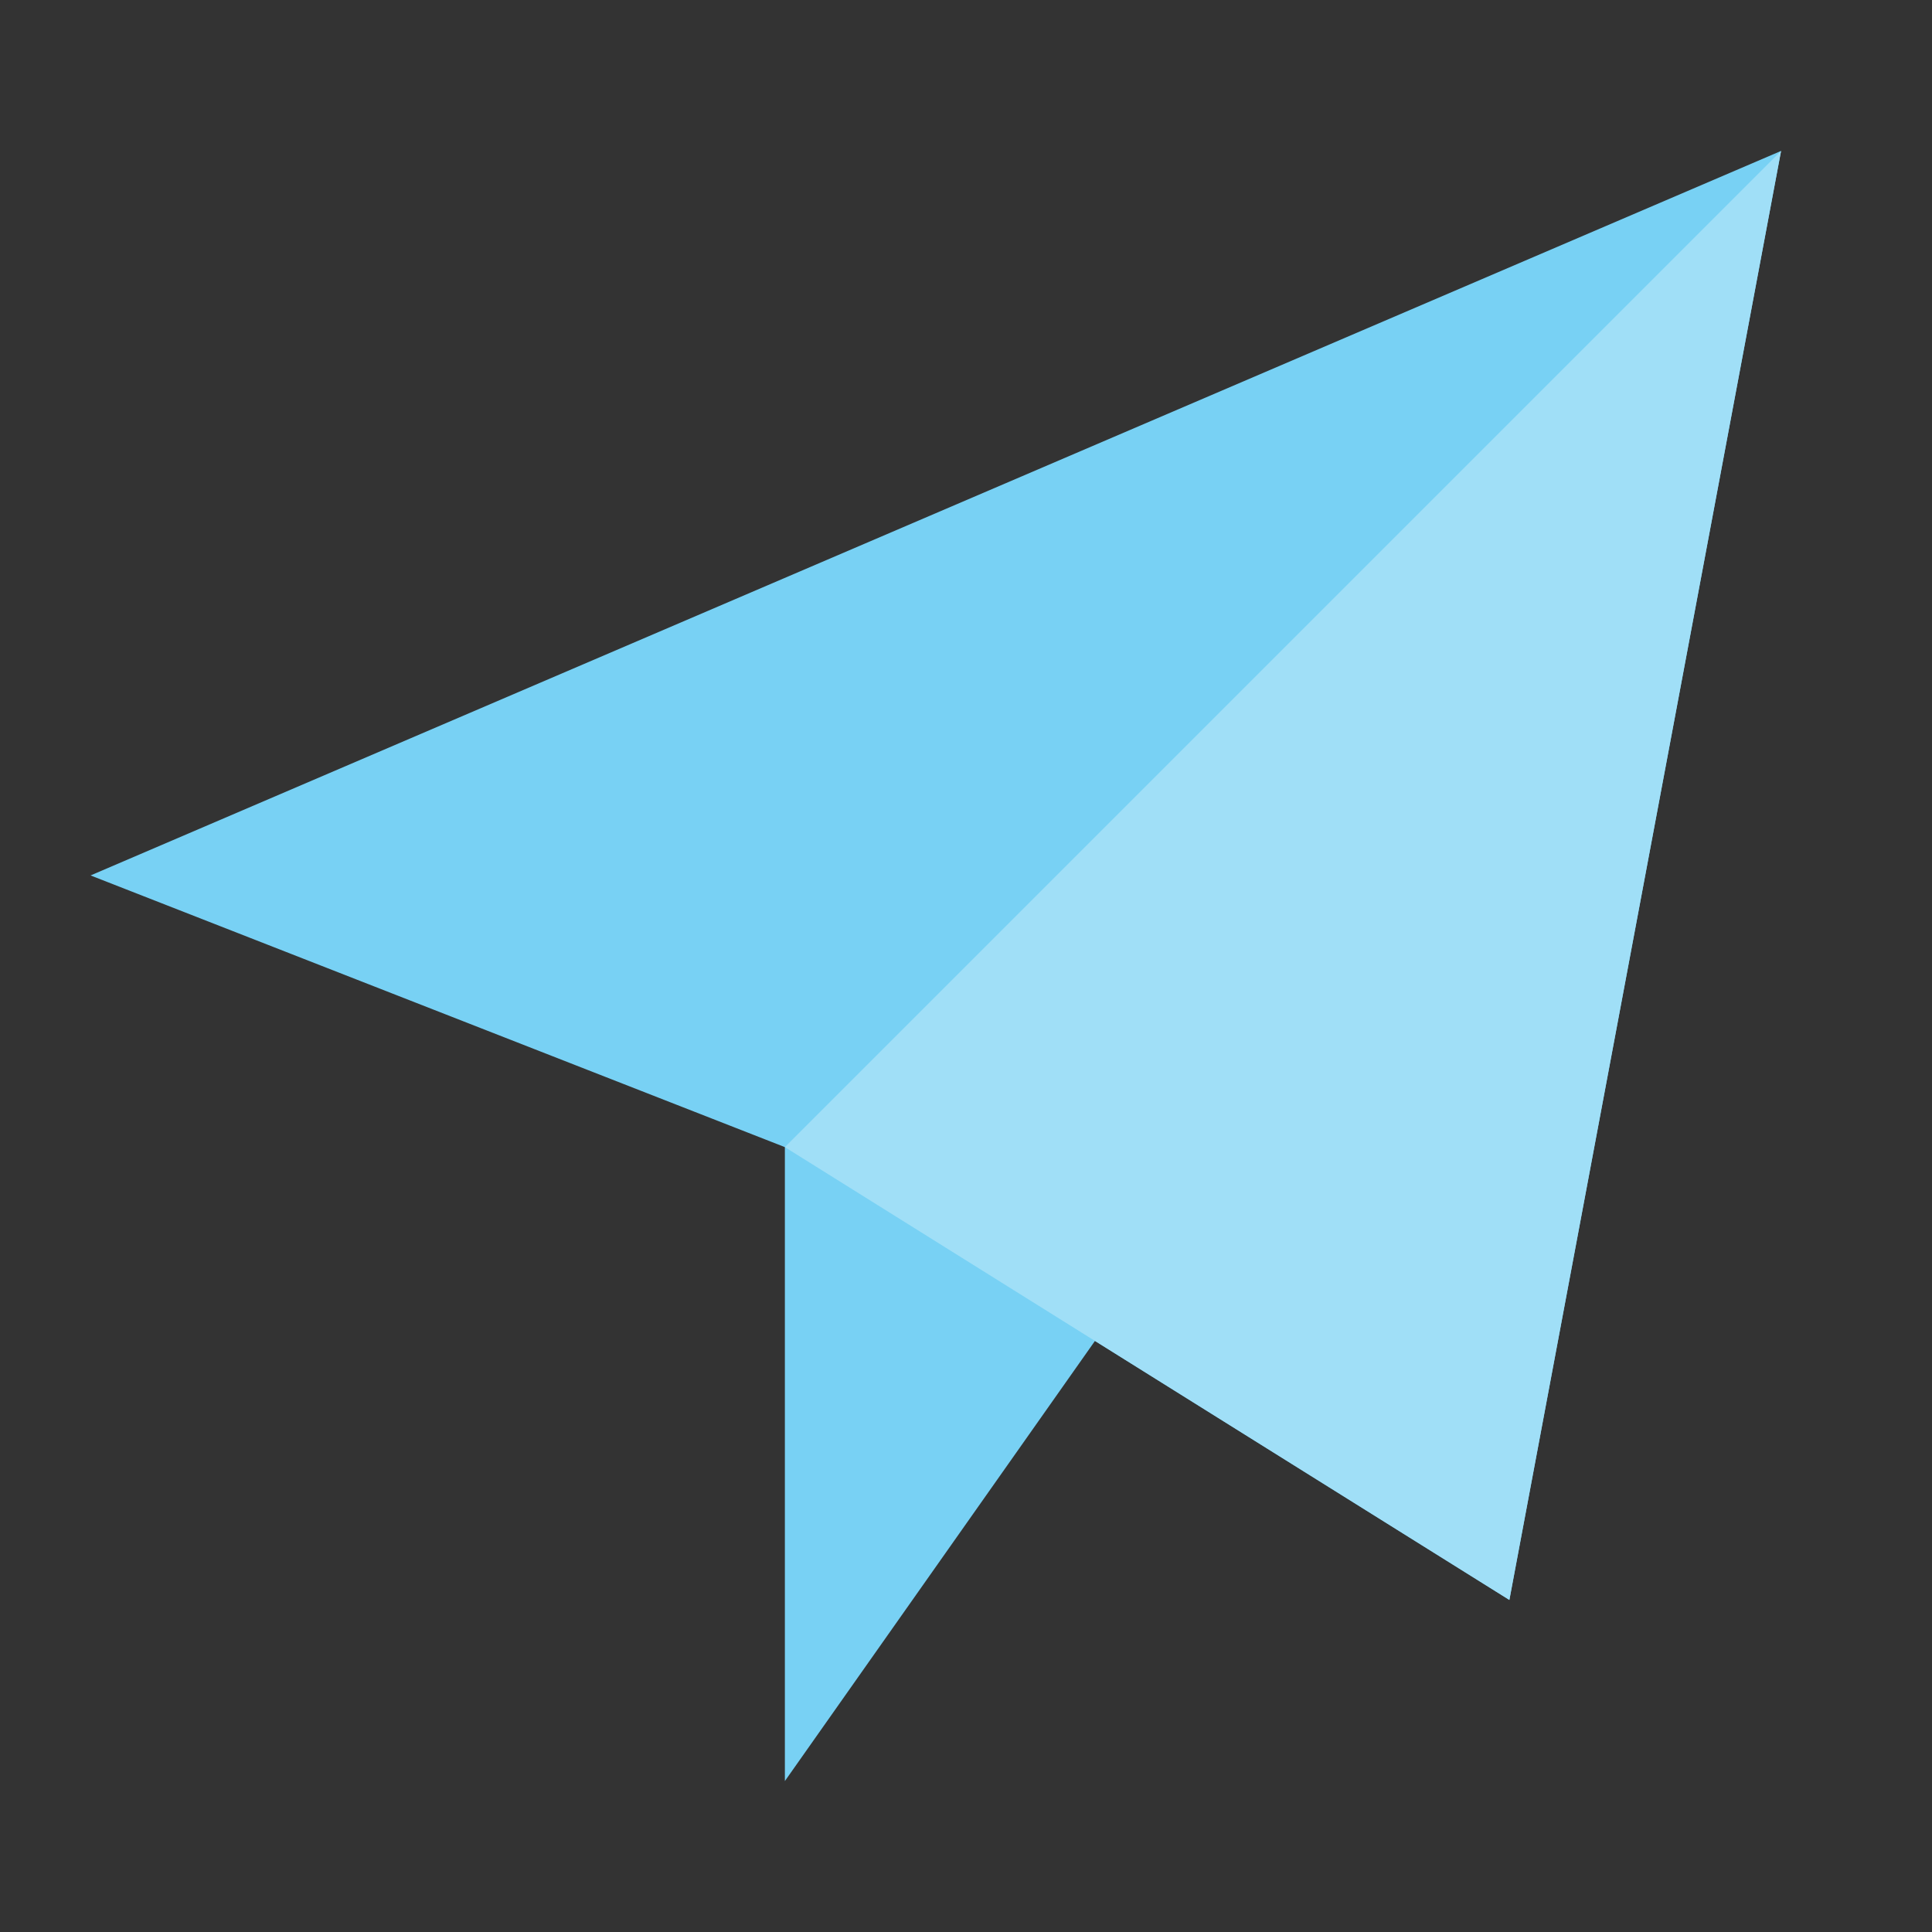 <svg xmlns="http://www.w3.org/2000/svg" viewBox="0 0 64 64"><rect x="0" y="0" width="64" height="64" fill="#333333" stroke="none"/><path data-name="layer2" fill="#78d1f4" d="M3 29l23 9v21l10.272-14.58L50 53l9-48L3 29z"></path><path data-name="opacity" fill="#ffffff" opacity=".14" d="M26 38l10.272 6.42L26 38z"></path><path data-name="layer1" fill="#a0dff7" d="M59 5L26 38l10.272 6.42L50 53l9-48z"></path></svg>
